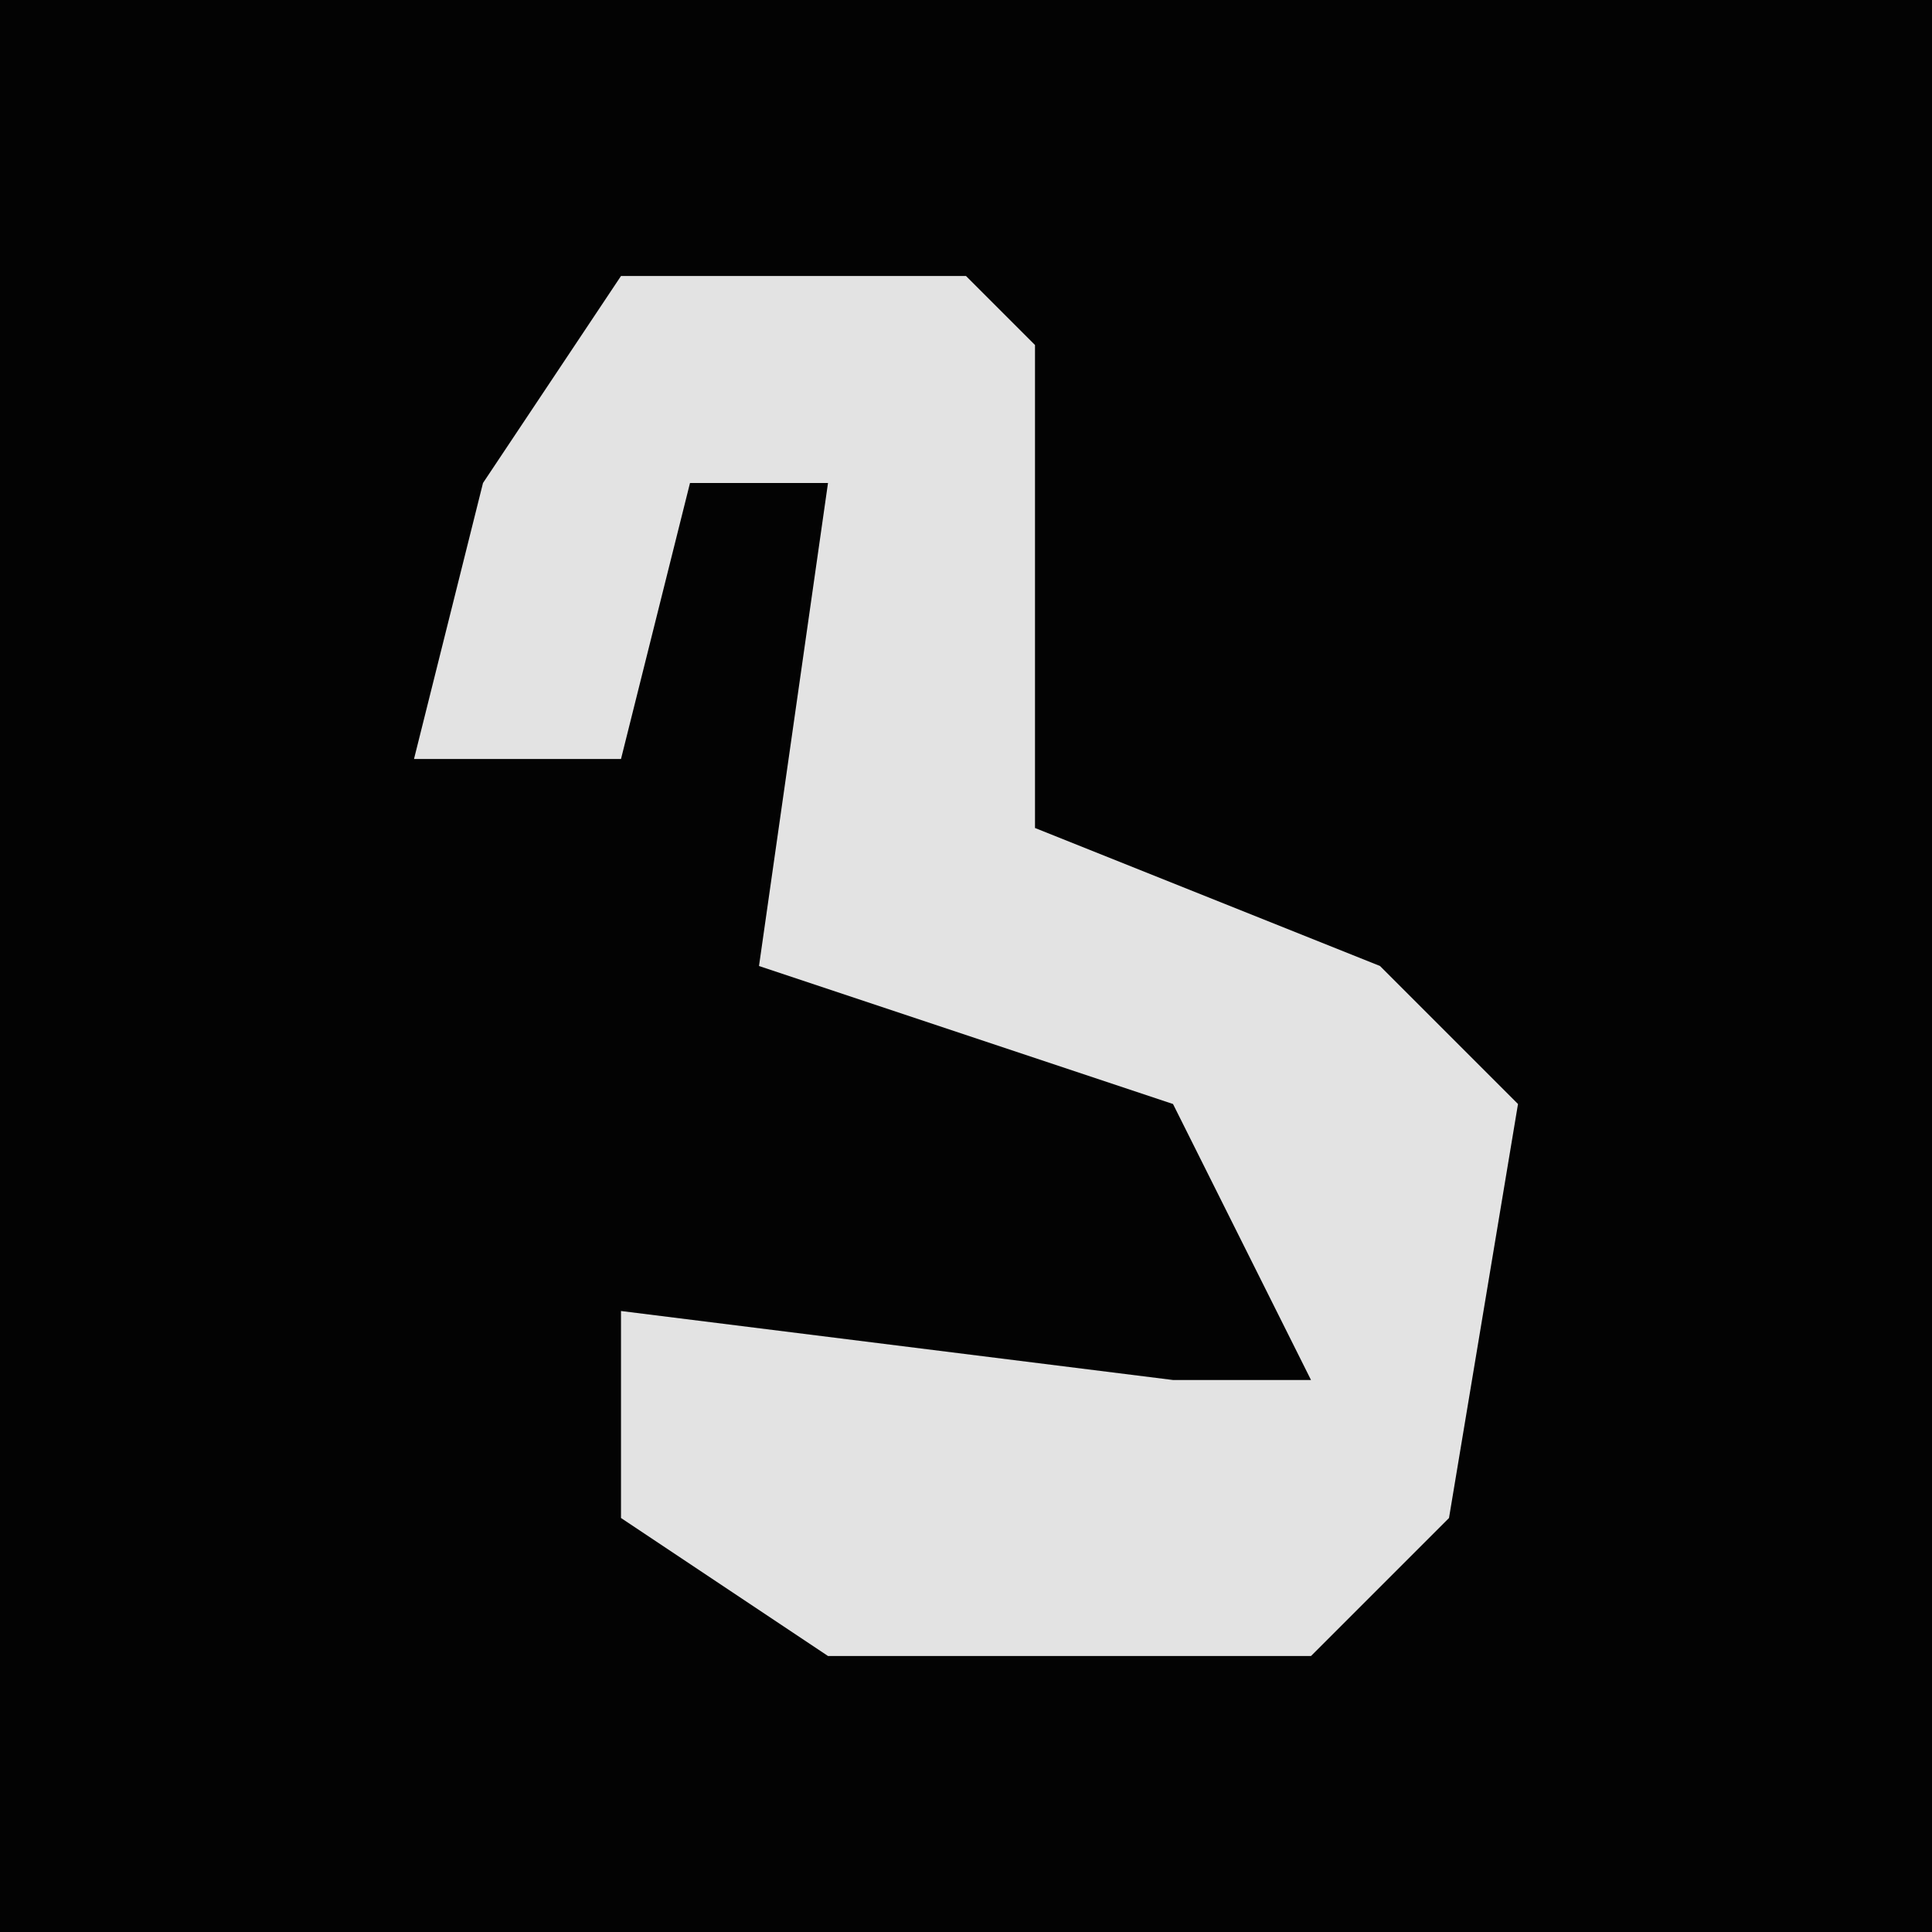 <?xml version="1.0" encoding="UTF-8"?>
<svg version="1.1" xmlns="http://www.w3.org/2000/svg" width="28" height="28">
<path d="M0,0 L28,0 L28,28 L0,28 Z " fill="#030303" transform="translate(0,0)"/>
<path d="M0,0 L5,0 L6,1 L6,8 L11,10 L13,12 L12,18 L10,20 L3,20 L0,18 L0,15 L8,16 L10,16 L8,12 L2,10 L3,3 L1,3 L0,7 L-3,7 L-2,3 Z " fill="#E3E3E3" transform="translate(9,4)"/>
</svg>
